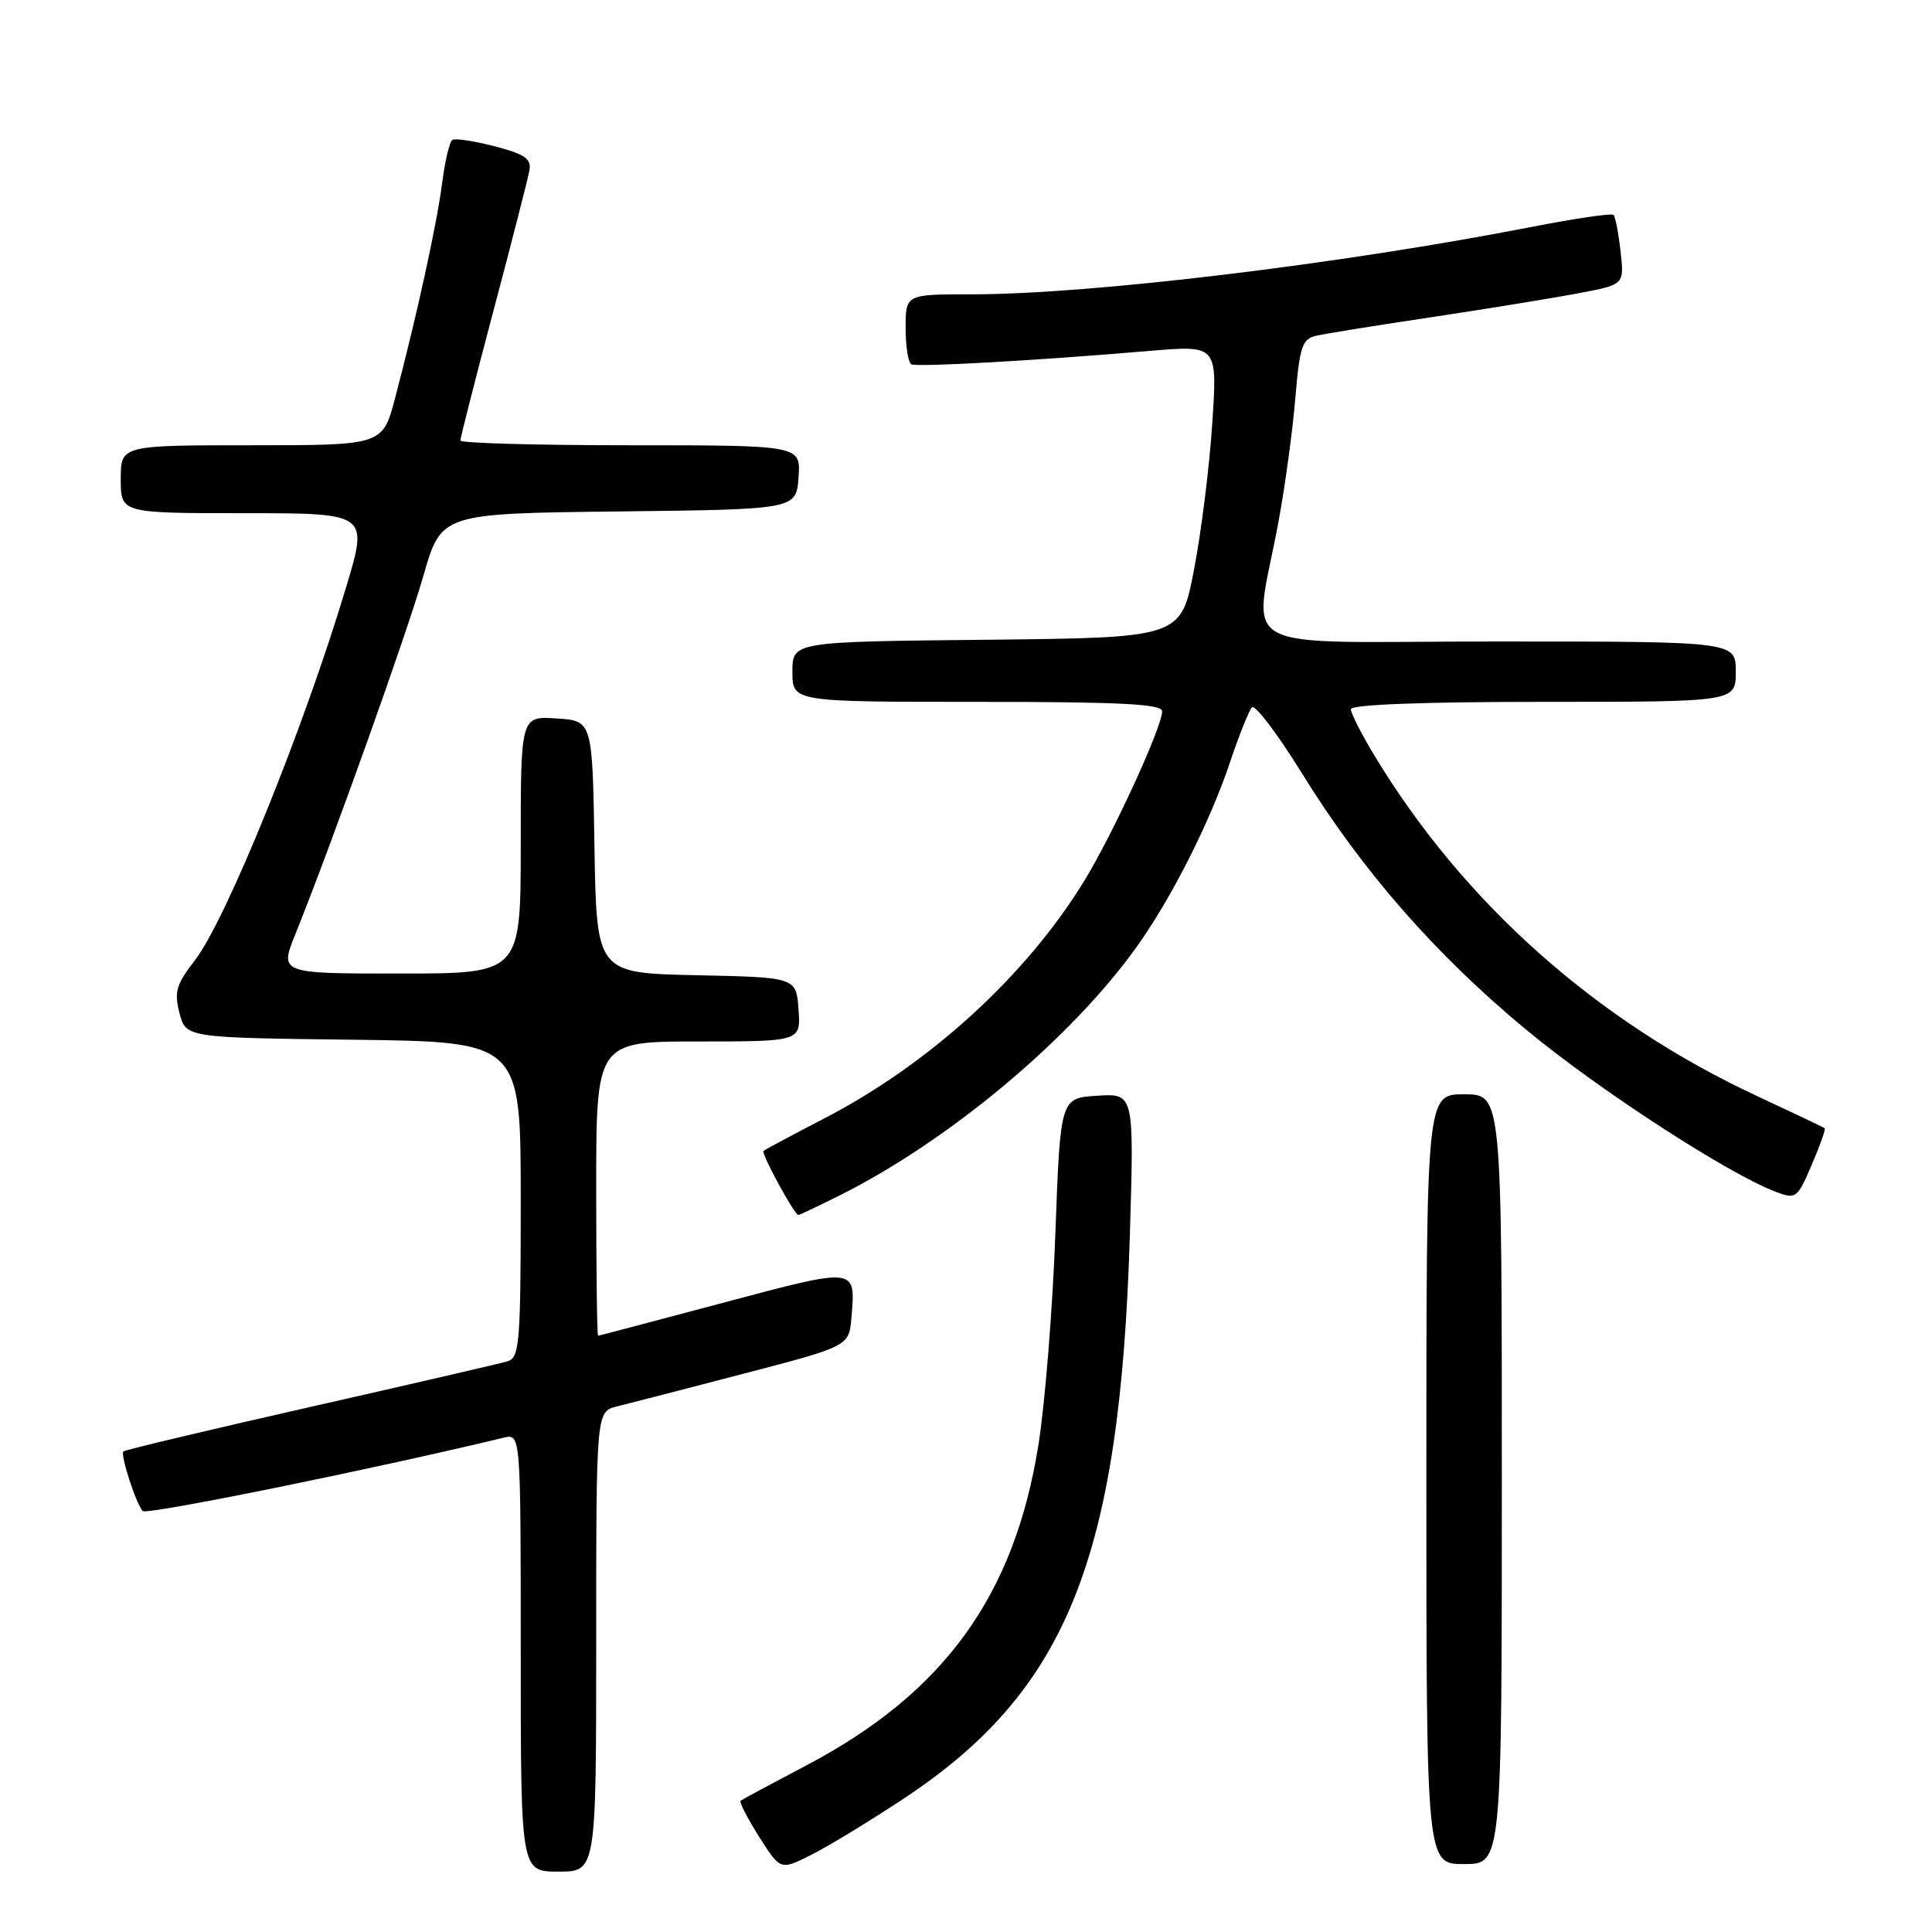 <?xml version="1.0" encoding="UTF-8" standalone="no"?>
<!DOCTYPE svg PUBLIC "-//W3C//DTD SVG 1.1//EN" "http://www.w3.org/Graphics/SVG/1.1/DTD/svg11.dtd" >
<svg xmlns="http://www.w3.org/2000/svg" xmlns:xlink="http://www.w3.org/1999/xlink" version="1.1" viewBox="0 0 256 256">
 <g >
 <path fill="currentColor"
d=" M 79.00 217.52 C 79.00 187.04 79.00 187.04 81.75 186.36 C 83.26 185.99 90.80 184.04 98.50 182.03 C 112.50 178.38 112.50 178.38 112.82 174.58 C 113.38 167.86 113.62 167.88 95.83 172.62 C 86.85 175.01 79.39 176.98 79.25 176.99 C 79.11 176.99 79.00 168.22 79.00 157.50 C 79.00 138.00 79.00 138.00 92.56 138.00 C 106.11 138.00 106.11 138.00 105.81 133.75 C 105.50 129.50 105.50 129.50 92.27 129.22 C 79.05 128.94 79.05 128.94 78.77 112.22 C 78.50 95.50 78.50 95.50 73.75 95.20 C 69.00 94.89 69.00 94.89 69.00 111.95 C 69.00 129.00 69.00 129.00 53.01 129.00 C 37.03 129.00 37.03 129.00 39.15 123.75 C 43.92 111.92 53.91 83.96 56.11 76.27 C 58.47 68.04 58.47 68.04 81.98 67.77 C 105.50 67.50 105.50 67.50 105.81 63.25 C 106.11 59.00 106.11 59.00 83.56 59.00 C 71.15 59.00 61.00 58.72 61.00 58.37 C 61.00 58.02 62.98 50.26 65.40 41.12 C 67.83 31.98 69.96 23.64 70.15 22.59 C 70.43 21.04 69.56 20.43 65.56 19.39 C 62.85 18.69 60.32 18.30 59.95 18.53 C 59.57 18.77 58.96 21.33 58.59 24.23 C 57.89 29.69 55.22 41.89 52.35 52.75 C 50.70 59.00 50.70 59.00 33.35 59.00 C 16.00 59.00 16.00 59.00 16.00 63.50 C 16.00 68.00 16.00 68.00 32.40 68.00 C 48.80 68.00 48.80 68.00 45.88 77.75 C 40.30 96.40 29.96 121.92 25.83 127.23 C 23.35 130.43 23.06 131.44 23.78 134.23 C 24.63 137.50 24.63 137.50 46.81 137.77 C 69.00 138.04 69.00 138.04 69.00 158.95 C 69.00 178.00 68.84 179.91 67.25 180.38 C 66.29 180.67 54.52 183.39 41.11 186.43 C 27.69 189.47 16.55 192.12 16.35 192.32 C 15.92 192.75 18.00 199.20 18.91 200.22 C 19.40 200.78 49.37 194.69 66.75 190.50 C 69.00 189.96 69.00 189.96 69.00 218.98 C 69.00 248.00 69.00 248.00 74.00 248.00 C 79.00 248.00 79.00 248.00 79.00 217.52 Z  M 119.68 238.37 C 141.39 224.03 148.41 206.56 149.71 163.69 C 150.28 144.88 150.28 144.88 145.39 145.19 C 140.50 145.50 140.50 145.50 139.84 163.50 C 139.48 173.40 138.47 186.00 137.59 191.50 C 134.40 211.46 125.08 224.32 106.87 233.91 C 102.27 236.33 98.33 238.45 98.13 238.61 C 97.93 238.77 99.03 240.92 100.58 243.37 C 103.41 247.83 103.41 247.83 107.45 245.80 C 109.68 244.69 115.18 241.34 119.68 238.37 Z  M 199.00 196.00 C 199.00 145.00 199.00 145.00 194.00 145.00 C 189.00 145.00 189.00 145.00 189.00 196.00 C 189.00 247.00 189.00 247.00 194.00 247.00 C 199.00 247.00 199.00 247.00 199.00 196.00 Z  M 111.28 158.39 C 125.76 151.14 141.89 137.65 150.59 125.50 C 155.24 119.01 160.34 108.92 163.02 100.89 C 164.20 97.38 165.49 94.16 165.89 93.73 C 166.30 93.31 169.27 97.23 172.49 102.43 C 180.52 115.42 190.23 126.52 202.31 136.51 C 211.84 144.40 228.96 155.52 235.29 157.92 C 237.98 158.94 238.15 158.81 240.06 154.35 C 241.16 151.80 241.93 149.62 241.78 149.49 C 241.62 149.37 237.60 147.46 232.84 145.24 C 211.61 135.37 194.00 119.72 182.19 100.23 C 180.44 97.34 179.00 94.53 179.00 93.98 C 179.00 93.36 188.43 93.00 204.50 93.00 C 230.00 93.00 230.00 93.00 230.00 89.00 C 230.00 85.00 230.00 85.00 198.37 85.00 C 162.39 85.00 166.12 87.06 169.43 69.00 C 170.29 64.33 171.29 57.00 171.64 52.73 C 172.21 45.93 172.55 44.91 174.40 44.49 C 175.55 44.22 182.57 43.09 190.00 41.98 C 197.43 40.86 206.14 39.44 209.36 38.82 C 215.23 37.70 215.23 37.70 214.73 33.30 C 214.46 30.88 214.04 28.71 213.80 28.47 C 213.57 28.23 208.67 28.95 202.94 30.07 C 177.54 35.02 144.51 39.00 128.75 39.00 C 120.00 39.00 120.00 39.00 120.00 43.44 C 120.00 45.88 120.34 48.05 120.75 48.27 C 121.53 48.66 137.00 47.80 152.41 46.49 C 161.32 45.74 161.32 45.74 160.63 56.12 C 160.26 61.83 159.17 70.55 158.21 75.50 C 156.48 84.50 156.48 84.50 130.74 84.77 C 105.00 85.03 105.00 85.03 105.00 89.02 C 105.00 93.00 105.00 93.00 129.50 93.00 C 148.44 93.00 154.00 93.28 153.99 94.25 C 153.97 96.35 147.58 110.28 143.76 116.57 C 136.08 129.20 123.20 140.98 109.12 148.25 C 104.93 150.42 101.35 152.33 101.17 152.51 C 100.83 152.83 105.26 160.98 105.78 160.99 C 105.94 161.00 108.41 159.82 111.28 158.39 Z "/>
</g>
</svg>